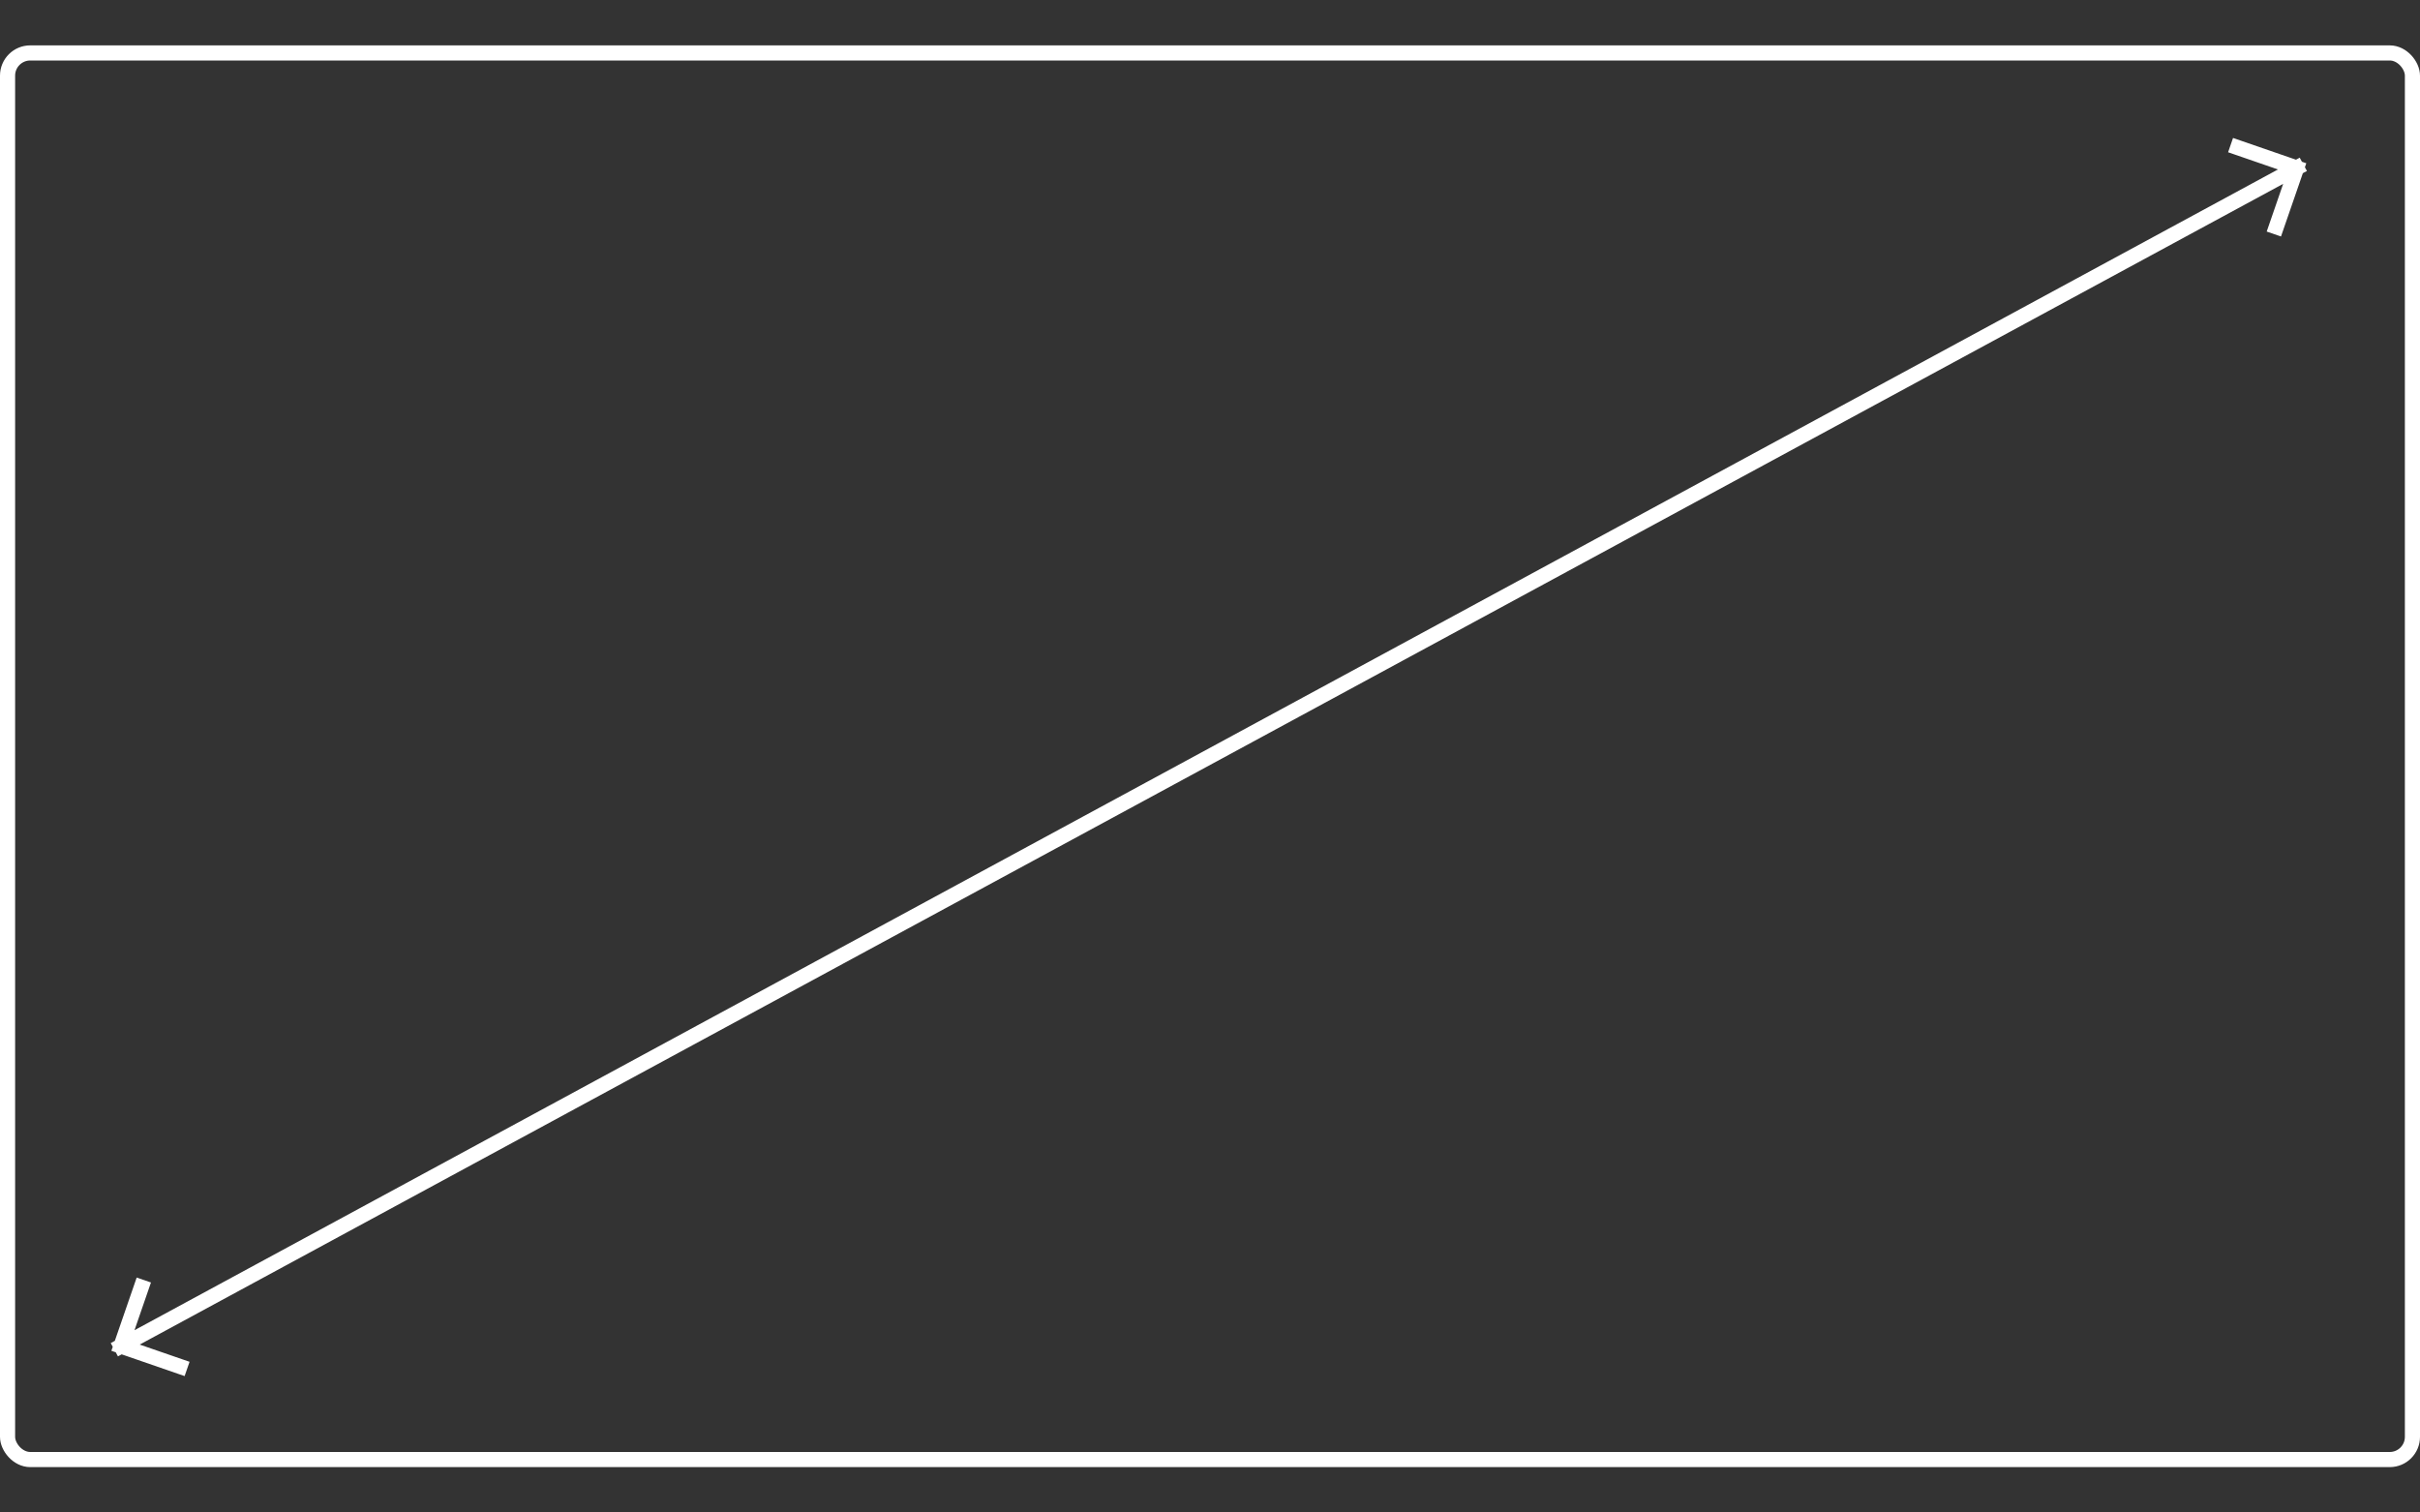 <svg xmlns="http://www.w3.org/2000/svg" width="160" height="100" fill="none"><rect width="100%" height="100%" fill="#333333" stroke="none"/><rect width="159" height="93" x=".5" y="3.5" stroke="#fff" rx="1.5"/><path stroke="#fff" stroke-linecap="square" d="m151.846 11.103-3.898-1.346m3.898 1.346L150.5 15m1.346-3.897L8 89m0 0 1.346-3.897M8 89l3.897 1.346"/></svg>